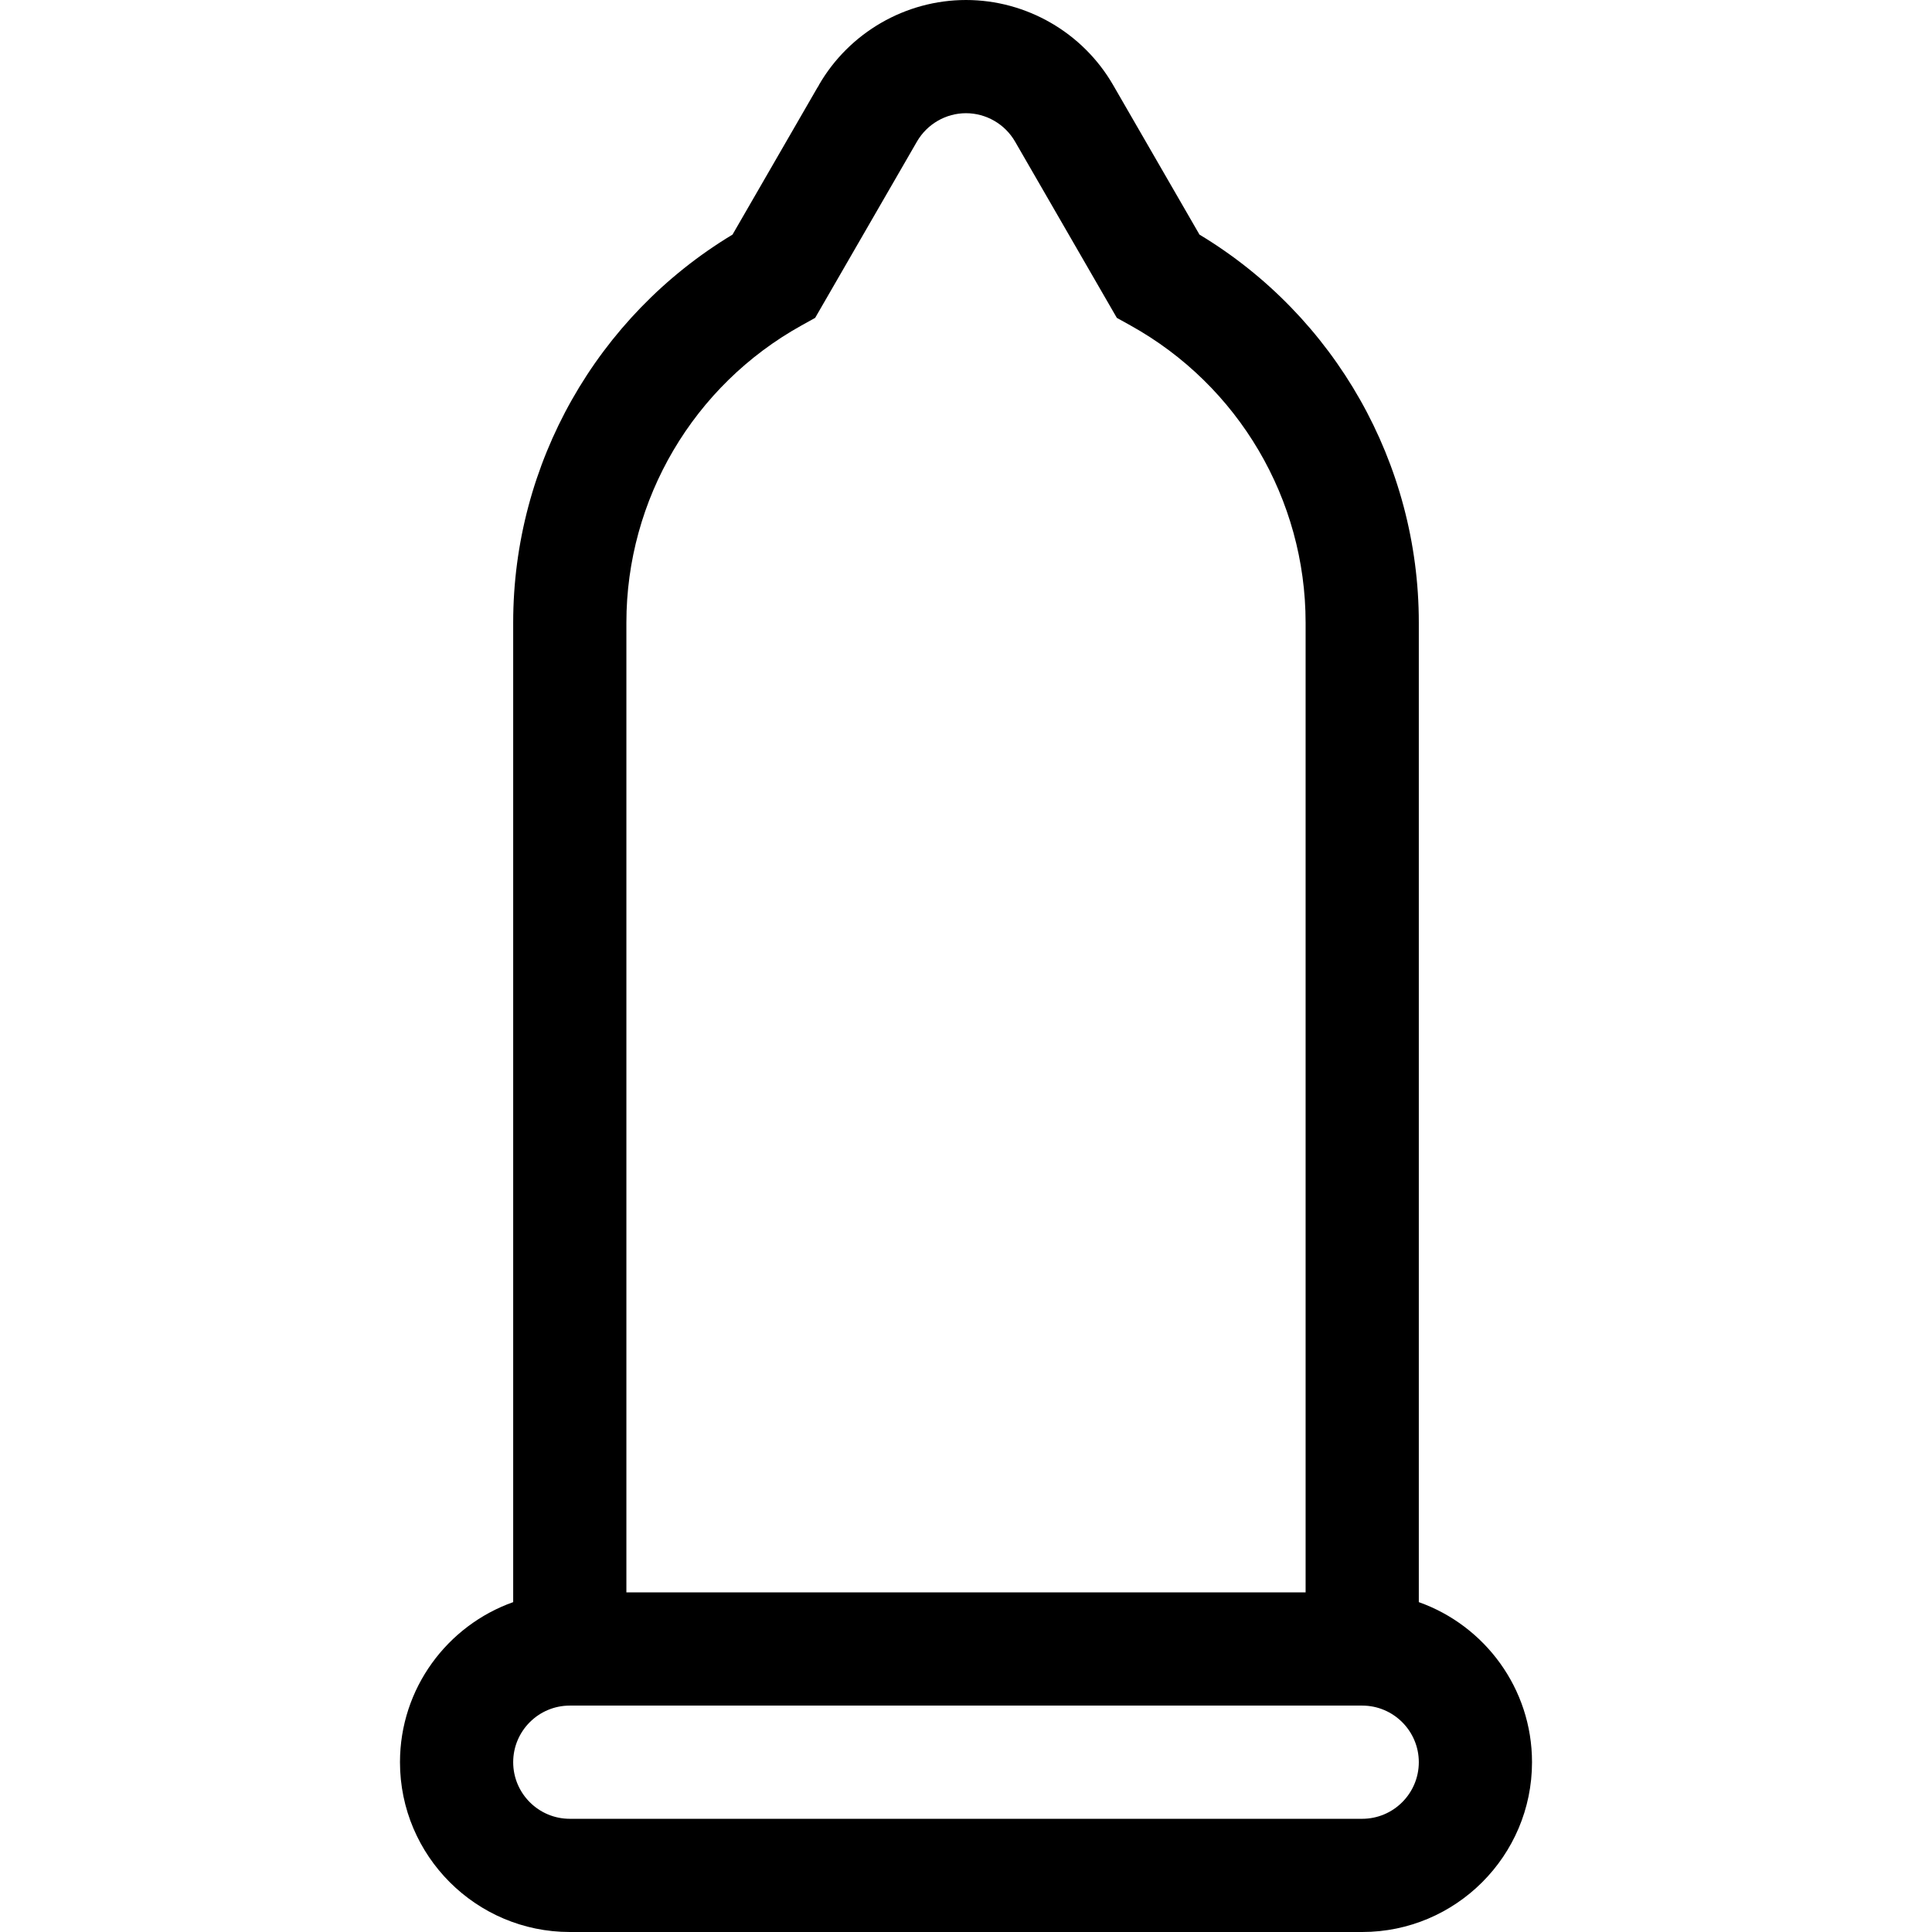 <svg id="Capa_1" enable-background="new 0 0 512 512" height="512" viewBox="0 0 512 512" width="512" xmlns="http://www.w3.org/2000/svg"><path d="m376 424.58v-259.58c0-42.147-22.162-81.156-58.124-102.827l-22.916-39.69c-8.031-13.868-22.96-22.483-38.96-22.483-16.004 0-30.932 8.617-38.959 22.487l.021.012c-.193.302-.383.614-.568.934l-22.368 38.738c-35.964 21.672-58.126 60.681-58.126 102.829v259.58c-17.459 6.192-30 22.865-30 42.42 0 24.813 20.187 45 45 45h210c24.813 0 45-20.187 45-45 0-19.555-12.541-36.228-30-42.42zm-163.607-338.324 3.632-2.016 2.077-3.598c12.087-20.935 23.387-40.504 24.756-42.873l.148-.257c2.682-4.633 7.661-7.512 12.994-7.512s10.314 2.881 12.99 7.5l26.985 46.74 3.632 2.017c28.617 15.887 46.393 46.059 46.393 78.743v257h-180v-257c0-32.684 17.777-62.857 46.393-78.744zm148.607 395.744h-210c-8.271 0-15-6.729-15-15s6.729-15 15-15h210c8.271 0 15 6.729 15 15s-6.729 15-15 15z"/></svg>